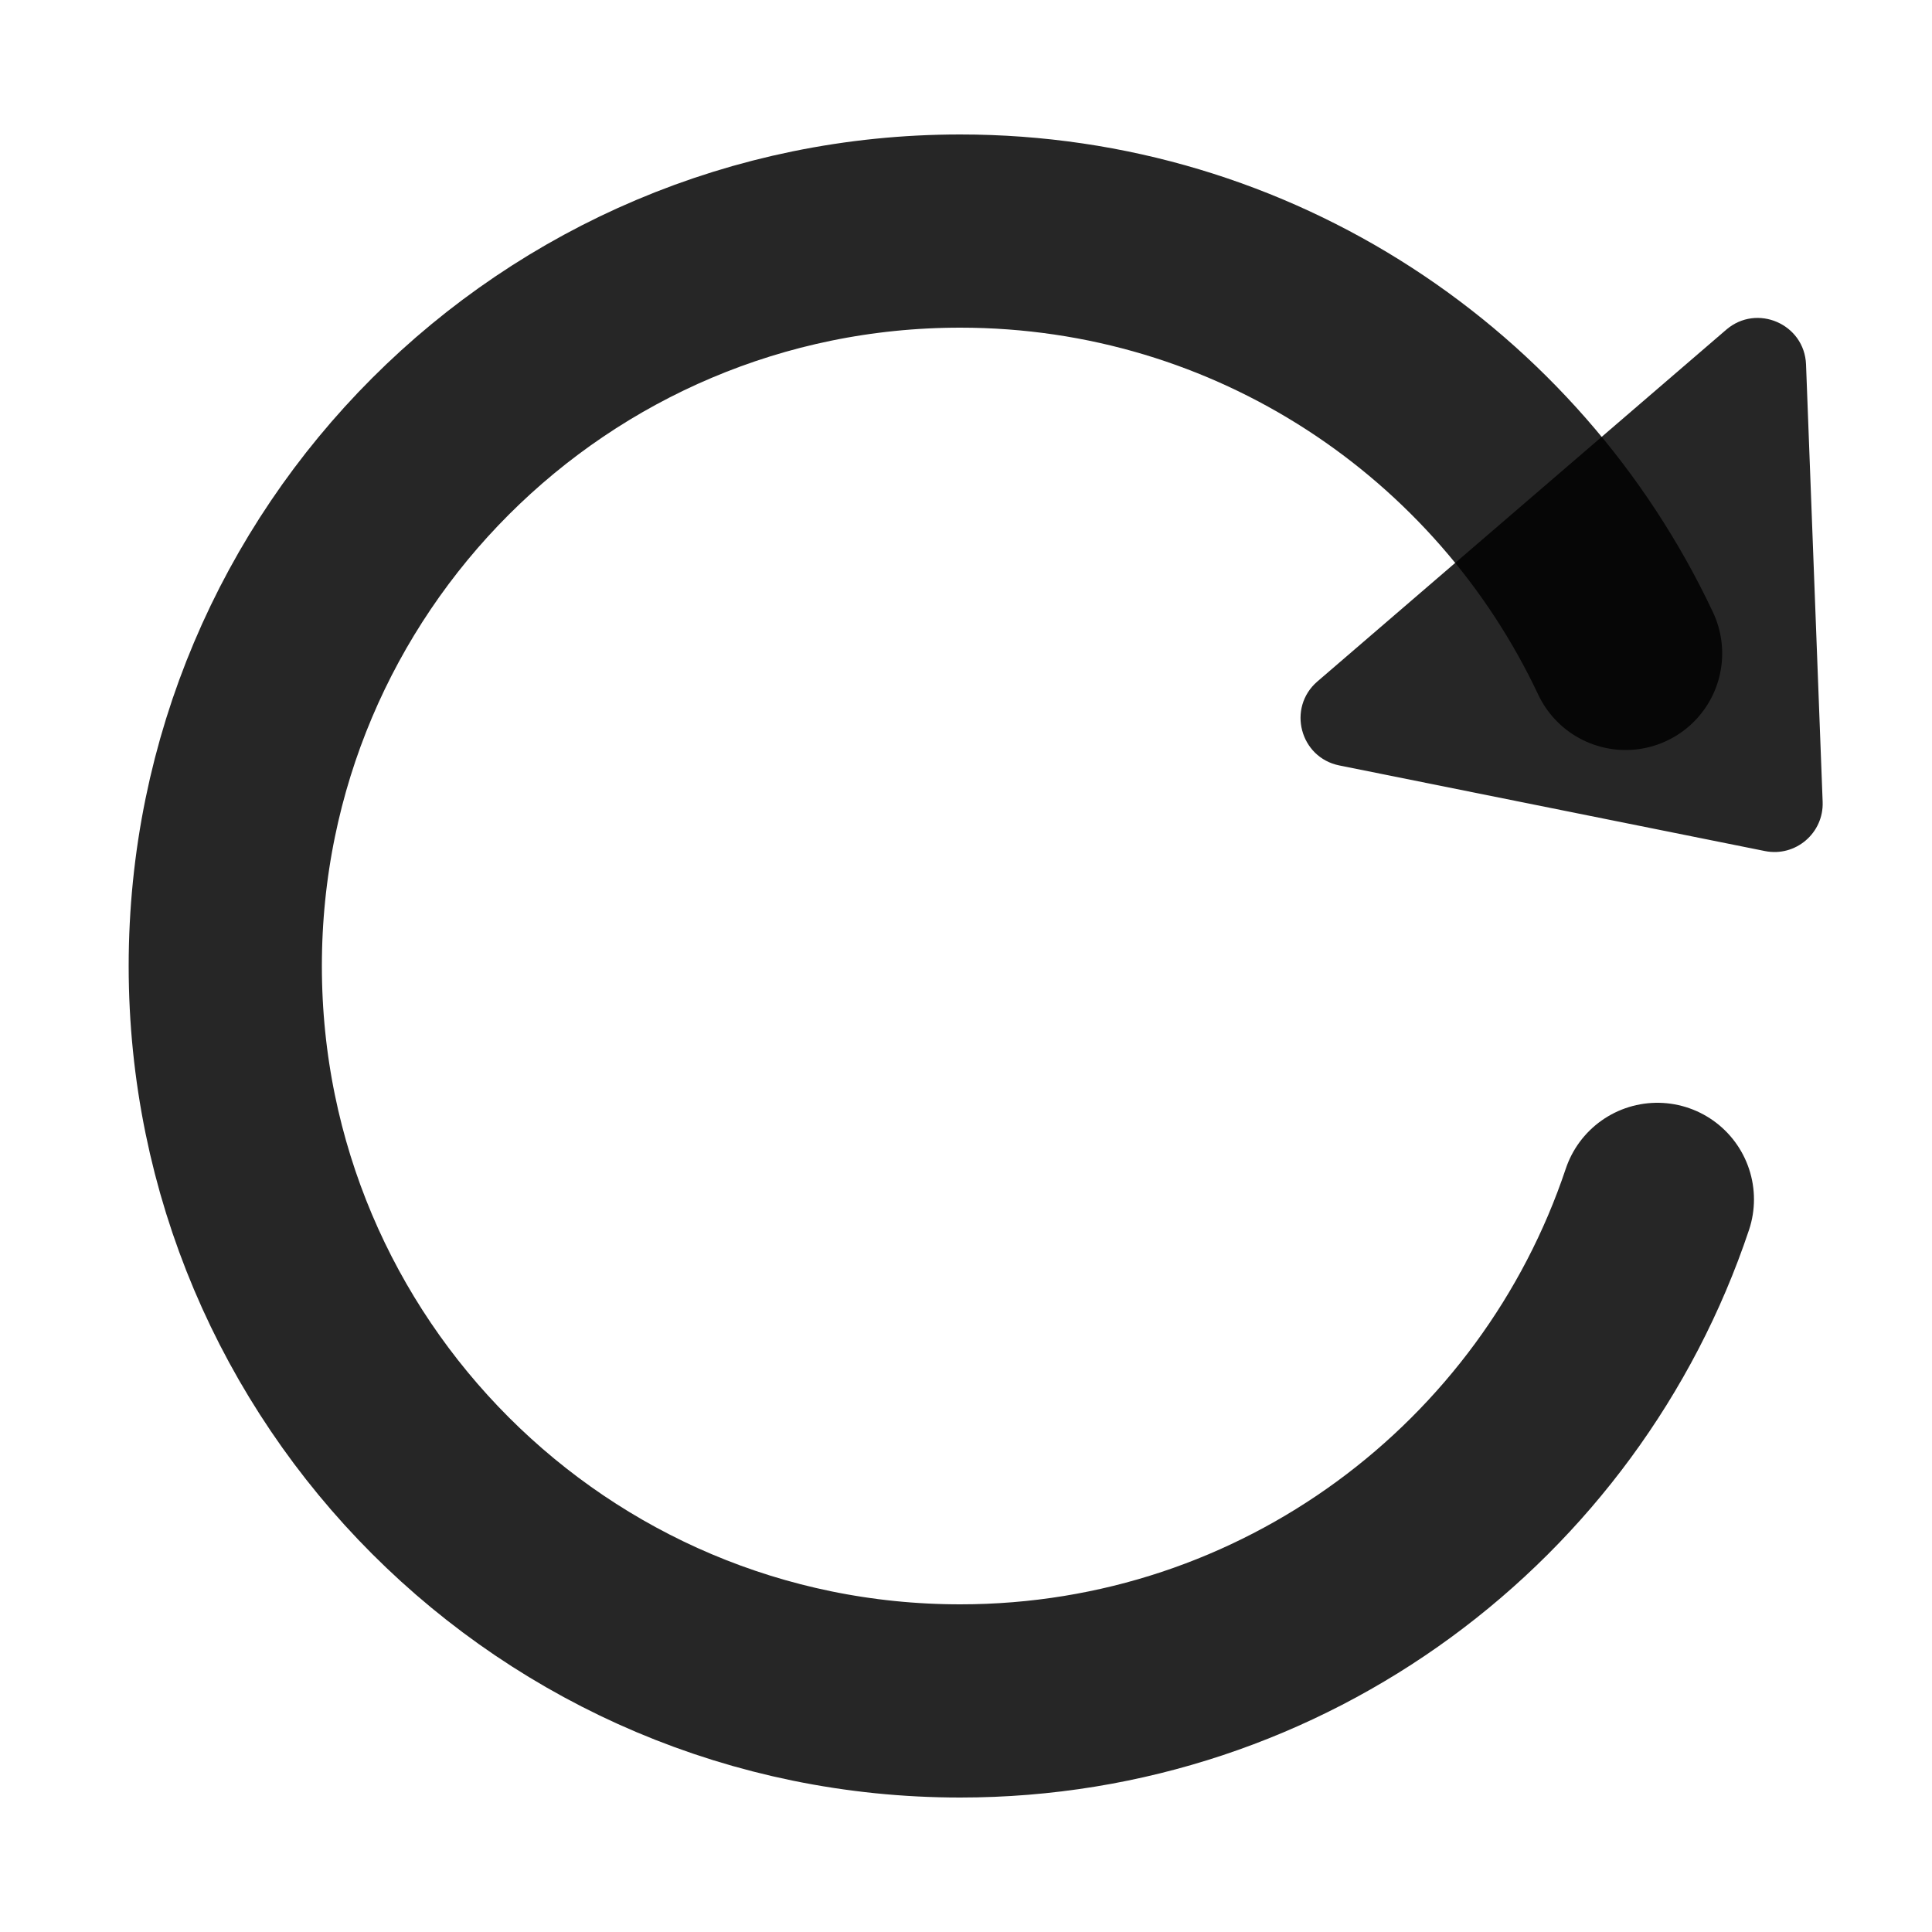 <svg width="20" height="20" viewBox="0 0 20 20" fill="none" xmlns="http://www.w3.org/2000/svg">
<path d="M17.157 12.416C16.147 15.434 13.297 17.608 9.94 17.608C5.738 17.608 2.332 14.202 2.332 10C2.332 5.798 5.738 2.392 9.94 2.392C12.985 2.392 15.611 4.18 16.828 6.764" stroke="black" stroke-opacity="0.85" stroke-width="2" stroke-linecap="round"/>
<path d="M18.27 8.81L13.865 7.924C13.457 7.842 13.322 7.327 13.637 7.055L17.87 3.413C18.187 3.14 18.68 3.354 18.696 3.773L18.868 8.301C18.88 8.624 18.587 8.874 18.27 8.81Z" fill="black" fill-opacity="0.85"/>
</svg>
